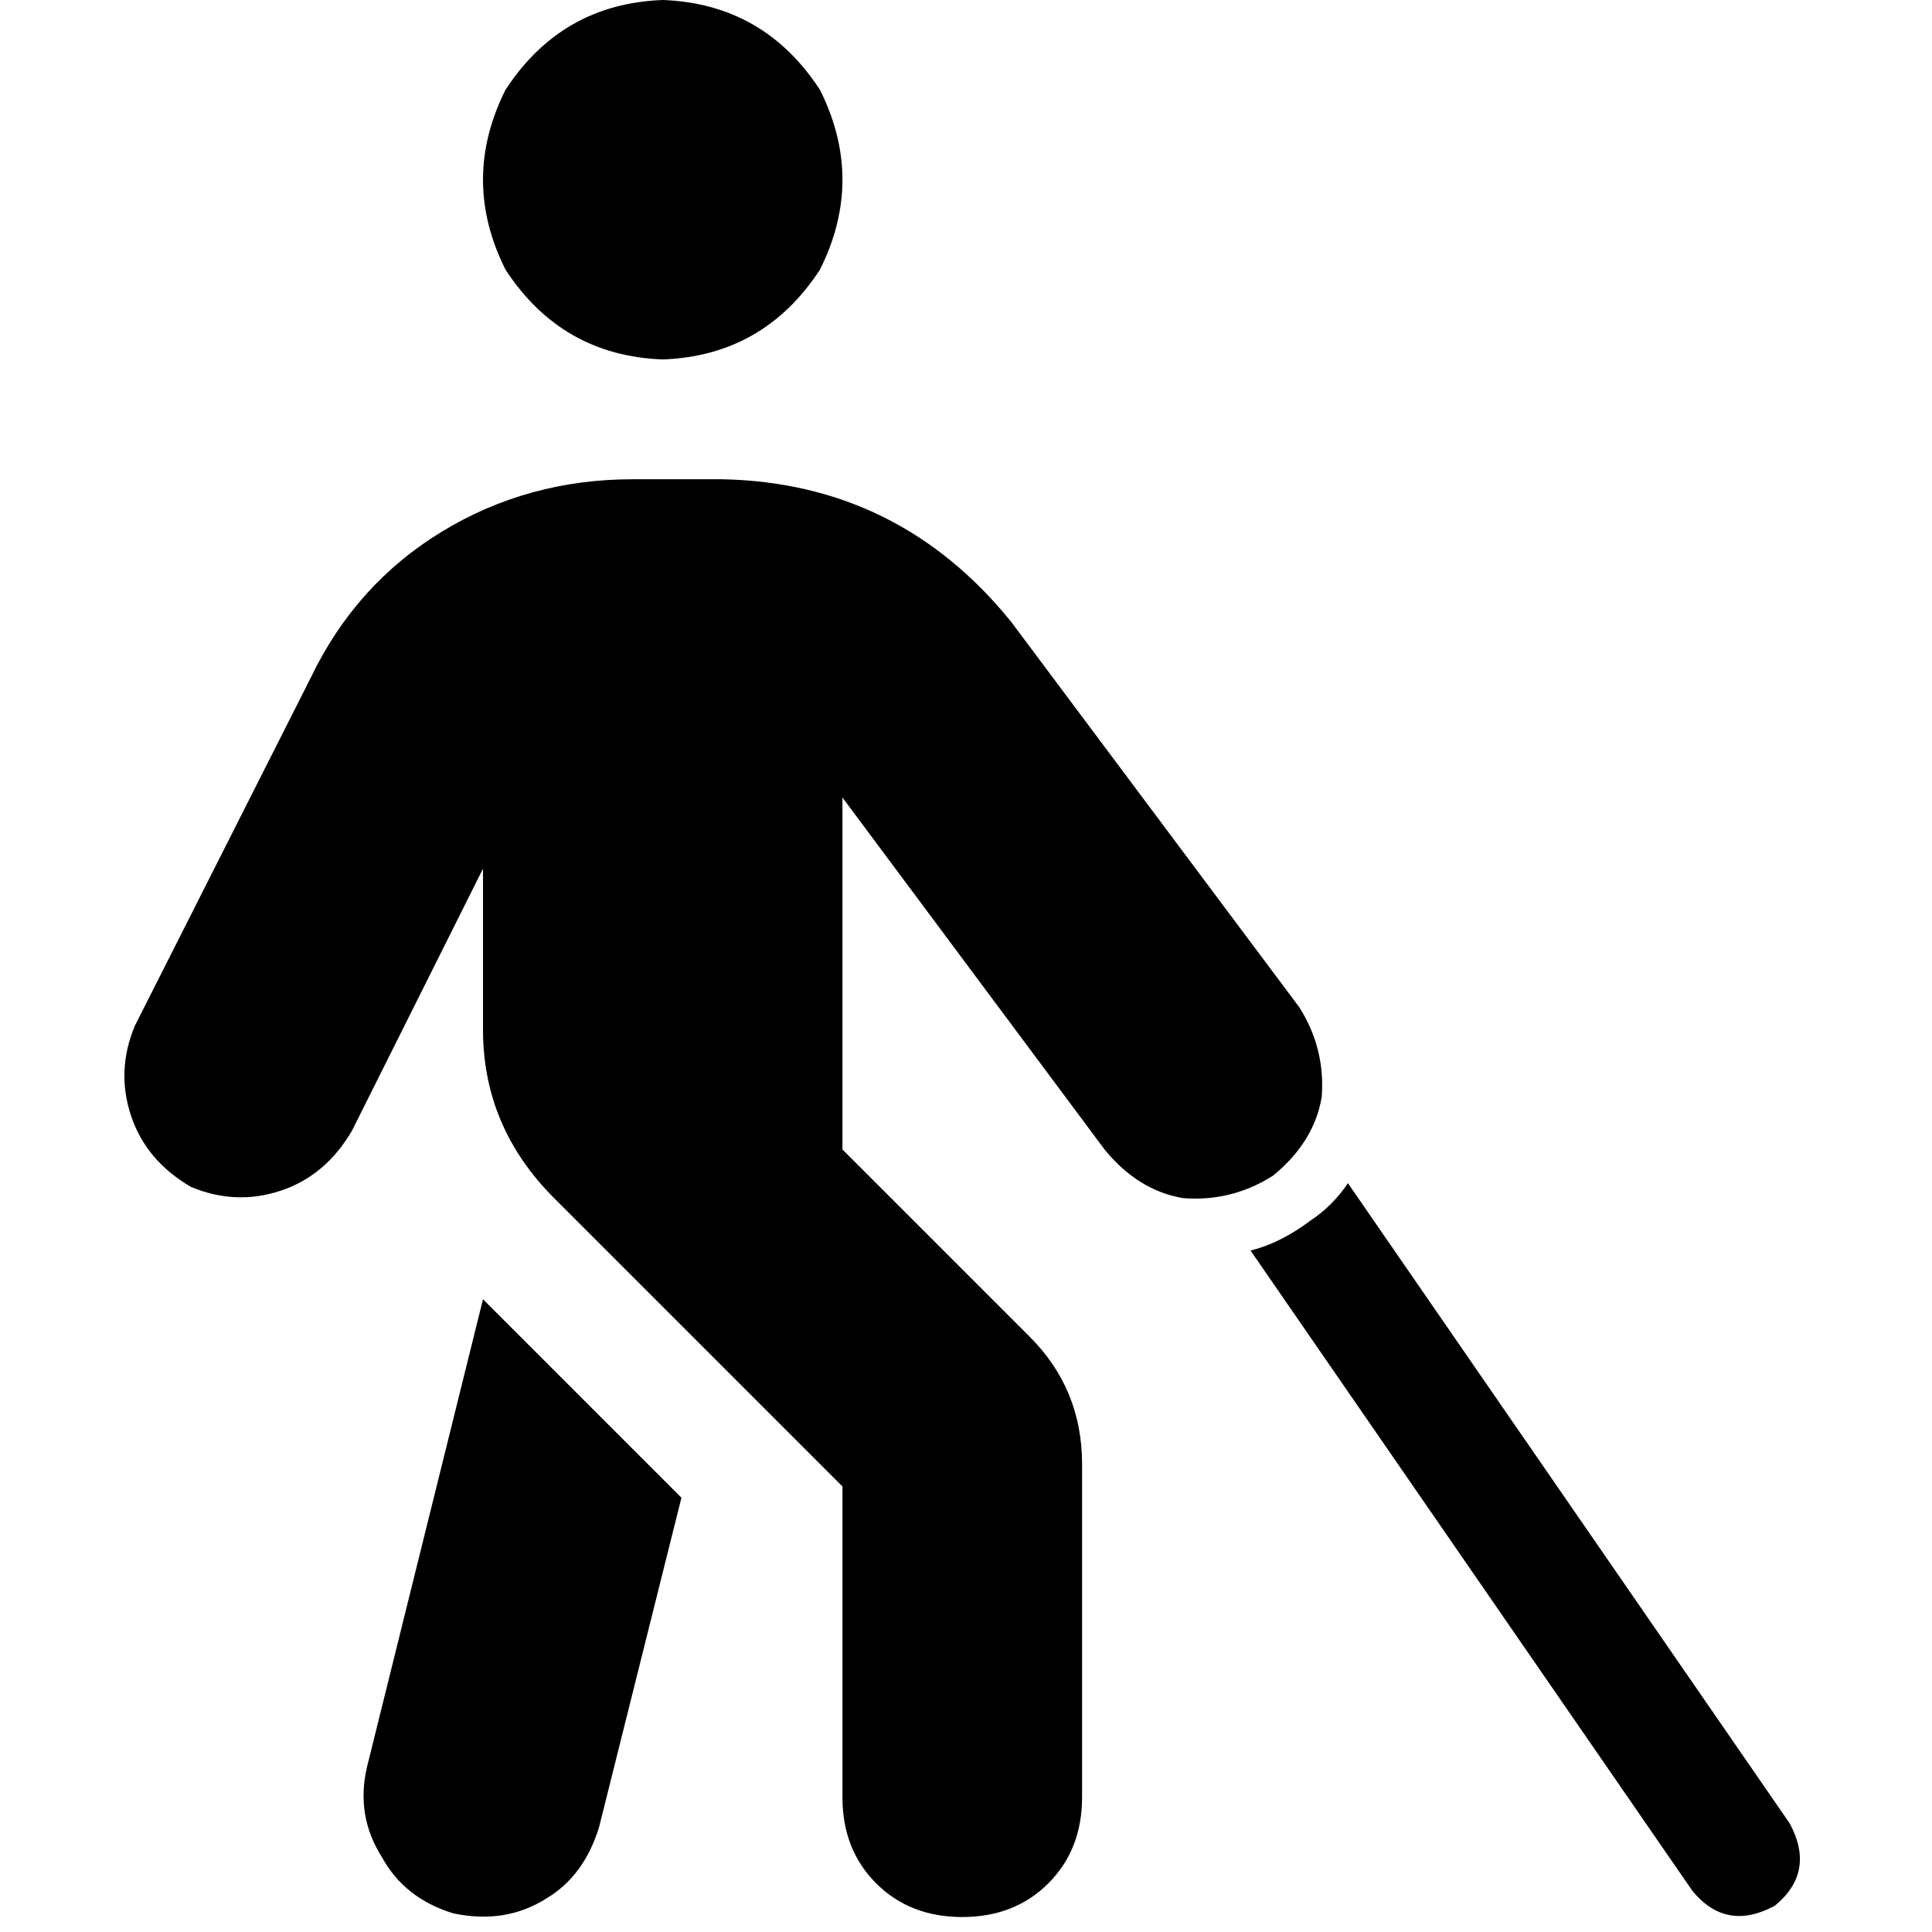 <svg xmlns="http://www.w3.org/2000/svg" viewBox="0 0 512 512">
  <path d="M 175.628 95.256 Q 202.419 94.264 217.302 71.442 Q 229.209 47.628 217.302 23.814 Q 202.419 0.992 175.628 0 Q 148.837 0.992 133.953 23.814 Q 122.047 47.628 133.953 71.442 Q 148.837 94.264 175.628 95.256 L 175.628 95.256 Z M 167.69 127.008 Q 139.907 127.008 117.085 140.899 L 117.085 140.899 L 117.085 140.899 Q 94.264 154.791 82.357 179.597 L 35.721 271.876 L 35.721 271.876 Q 30.76 283.783 34.729 295.69 Q 38.698 307.597 50.605 314.543 Q 62.512 319.504 74.419 315.535 Q 86.326 311.566 93.271 299.659 L 128 230.202 L 128 230.202 L 128 272.868 L 128 272.868 Q 128 298.667 146.853 317.519 L 223.256 393.922 L 223.256 393.922 L 223.256 476.279 L 223.256 476.279 Q 223.256 490.171 232.186 499.101 Q 241.116 508.031 255.008 508.031 Q 268.899 508.031 277.829 499.101 Q 286.76 490.171 286.76 476.279 L 286.76 387.969 L 286.76 387.969 Q 286.76 368.124 272.868 354.233 L 223.256 304.62 L 223.256 304.62 L 223.256 211.349 L 223.256 211.349 L 292.713 304.62 L 292.713 304.62 Q 301.643 315.535 313.55 317.519 Q 326.45 318.512 337.364 311.566 Q 348.279 302.636 350.264 290.729 Q 351.256 277.829 344.31 266.915 L 267.907 164.713 L 267.907 164.713 Q 238.14 128 191.504 127.008 L 167.69 127.008 L 167.69 127.008 Z M 128 344.31 L 97.24 468.341 L 128 344.31 L 97.24 468.341 Q 94.264 481.24 101.209 492.155 Q 107.163 503.07 120.062 507.039 Q 133.953 510.016 144.868 503.07 Q 154.791 497.116 158.76 484.217 L 180.589 396.899 L 180.589 396.899 L 128 344.31 L 128 344.31 Z M 448.496 501.085 Q 457.426 512 470.326 505.054 Q 481.24 496.124 474.295 483.225 L 357.209 313.55 L 357.209 313.55 Q 353.24 319.504 347.287 323.473 Q 339.349 329.426 331.411 331.411 L 448.496 501.085 L 448.496 501.085 Z" />
</svg>